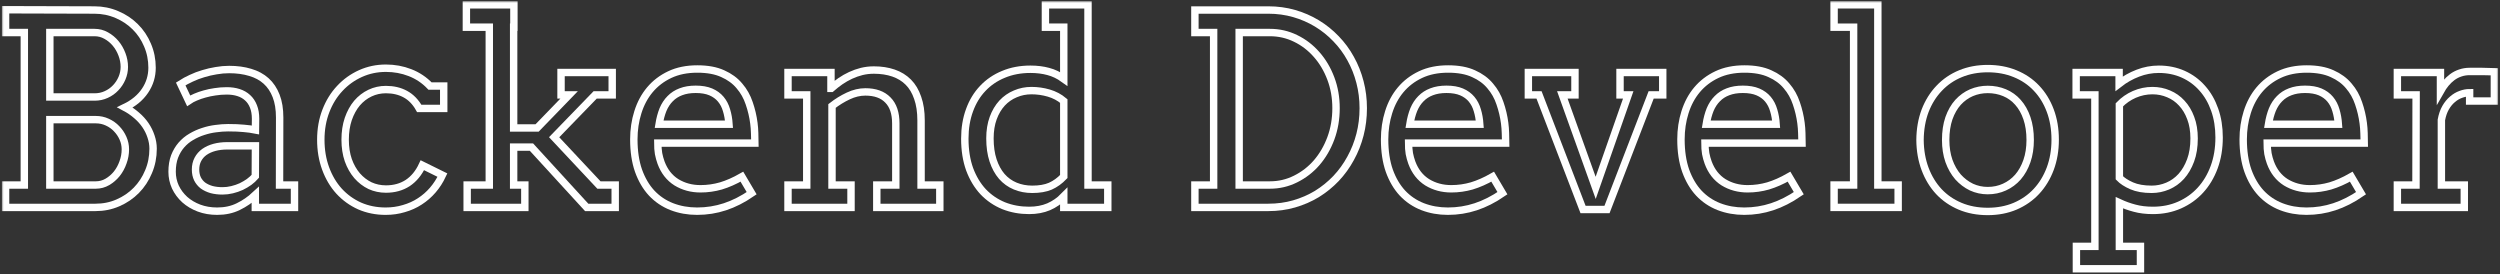 <!--create it in public folder-->
<svg viewBox="0 0 675 74" fill="none" xmlns="http://www.w3.org/2000/svg">
    <rect x="0" y="0" width="675" height="74" fill="#333333" stroke="none"/>
    <mask id="path-1-outside-1_3_2" maskUnits="userSpaceOnUse" x="0.504" y="0.297" width="674" height="74" fill="black">
        <rect fill="white" x="0.504" y="0.297" width="674" height="74"/>
        <path d="M1.504 49.953H6.566V8.785H1.504V2.633L25.48 2.703C27.637 2.703 29.664 3.113 31.562 3.934C33.461 4.73 35.113 5.832 36.52 7.238C37.926 8.621 39.027 10.262 39.824 12.16C40.645 14.059 41.055 16.098 41.055 18.277C41.055 20.551 40.422 22.625 39.156 24.5C37.891 26.375 36.086 27.875 33.742 29C34.891 29.609 35.934 30.324 36.871 31.145C37.809 31.941 38.605 32.82 39.262 33.781C39.918 34.742 40.422 35.762 40.773 36.84C41.148 37.918 41.336 39.02 41.336 40.145C41.336 42.371 40.926 44.445 40.105 46.367C39.309 48.289 38.207 49.965 36.801 51.395C35.395 52.824 33.742 53.949 31.844 54.77C29.969 55.59 27.953 56 25.797 56H1.504V49.953ZM13.457 32.305V49.953H25.867C26.992 49.953 28.035 49.672 28.996 49.109C29.957 48.547 30.801 47.82 31.527 46.93C32.254 46.016 32.816 44.984 33.215 43.836C33.637 42.688 33.848 41.516 33.848 40.32C33.848 39.289 33.637 38.293 33.215 37.332C32.793 36.371 32.219 35.516 31.492 34.766C30.789 34.016 29.945 33.418 28.961 32.973C28 32.527 26.969 32.305 25.867 32.305H13.457ZM13.457 8.785V26.188H25.551C26.676 26.188 27.719 25.965 28.68 25.52C29.664 25.074 30.508 24.477 31.211 23.727C31.938 22.977 32.512 22.109 32.934 21.125C33.355 20.141 33.566 19.121 33.566 18.066C33.566 16.918 33.355 15.793 32.934 14.691C32.512 13.566 31.938 12.57 31.211 11.703C30.484 10.836 29.629 10.133 28.645 9.594C27.684 9.055 26.652 8.785 25.551 8.785H13.457Z"/>
        <path d="M68.934 52.625C67.551 53.914 66.016 54.969 64.328 55.789C62.664 56.609 60.766 57.02 58.633 57.02C56.852 57.02 55.211 56.738 53.711 56.176C52.234 55.613 50.957 54.852 49.879 53.891C48.801 52.906 47.957 51.77 47.348 50.48C46.762 49.191 46.469 47.82 46.469 46.367C46.469 44.82 46.691 43.449 47.137 42.254C47.605 41.059 48.215 40.027 48.965 39.16C49.738 38.27 50.629 37.531 51.637 36.945C52.668 36.336 53.734 35.855 54.836 35.504C55.961 35.129 57.098 34.871 58.246 34.73C59.418 34.566 60.531 34.484 61.586 34.484C63.273 34.484 64.691 34.543 65.84 34.66C66.988 34.754 68.031 34.895 68.969 35.082L69.004 32.094C69.004 30.805 68.816 29.691 68.441 28.754C68.066 27.793 67.539 27.008 66.859 26.398C66.18 25.766 65.359 25.297 64.398 24.992C63.461 24.688 62.406 24.535 61.234 24.535C60.133 24.535 59.078 24.617 58.07 24.781C57.062 24.922 56.113 25.121 55.223 25.379C54.355 25.613 53.547 25.895 52.797 26.223C52.07 26.527 51.449 26.855 50.934 27.207L48.789 22.672C49.656 22.109 50.605 21.594 51.637 21.125C52.668 20.633 53.746 20.223 54.871 19.895C56.02 19.543 57.18 19.273 58.352 19.086C59.547 18.875 60.719 18.77 61.867 18.77C63.977 18.77 65.875 19.027 67.562 19.543C69.25 20.035 70.68 20.809 71.852 21.863C73.023 22.918 73.926 24.266 74.559 25.906C75.191 27.523 75.508 29.469 75.508 31.742L75.473 49.953H79.516V56H68.934V52.625ZM60.074 51.535C60.941 51.535 61.809 51.43 62.676 51.219C63.543 51.008 64.363 50.727 65.137 50.375C65.91 50 66.625 49.578 67.281 49.109C67.938 48.617 68.488 48.113 68.934 47.598L68.969 39.371H61.375C60.109 39.371 58.949 39.512 57.895 39.793C56.863 40.074 55.961 40.484 55.188 41.023C54.438 41.562 53.852 42.23 53.43 43.027C53.008 43.824 52.797 44.738 52.797 45.77C52.797 46.73 52.973 47.574 53.324 48.301C53.676 49.004 54.168 49.602 54.801 50.094C55.457 50.562 56.23 50.926 57.121 51.184C58.012 51.418 58.996 51.535 60.074 51.535Z"/>
        <path d="M113.195 29.281C112.211 27.523 110.957 26.234 109.434 25.414C107.934 24.594 106.188 24.184 104.195 24.184C102.672 24.184 101.242 24.5 99.906 25.133C98.57 25.766 97.398 26.668 96.391 27.84C95.406 29.012 94.621 30.441 94.035 32.129C93.473 33.793 93.191 35.656 93.191 37.719C93.191 39.758 93.473 41.598 94.035 43.238C94.621 44.879 95.418 46.285 96.426 47.457C97.434 48.605 98.594 49.496 99.906 50.129C101.242 50.738 102.672 51.043 104.195 51.043C106.445 51.043 108.402 50.504 110.066 49.426C111.73 48.324 113.055 46.719 114.039 44.609L119.453 47.281C118.75 48.781 117.883 50.129 116.852 51.324C115.82 52.52 114.648 53.539 113.336 54.383C112.047 55.227 110.617 55.871 109.047 56.316C107.5 56.785 105.859 57.02 104.125 57.02C101.594 57.02 99.25 56.551 97.094 55.613C94.961 54.652 93.109 53.316 91.539 51.605C89.992 49.895 88.785 47.855 87.918 45.488C87.051 43.121 86.617 40.531 86.617 37.719C86.617 34.906 87.074 32.316 87.988 29.949C88.902 27.582 90.156 25.555 91.75 23.867C93.344 22.156 95.207 20.82 97.34 19.859C99.473 18.898 101.758 18.418 104.195 18.418C106.492 18.418 108.66 18.816 110.699 19.613C112.762 20.41 114.566 21.617 116.113 23.234H119.805V29.281H113.195Z"/>
        <path d="M125.922 1.297H138.754V7.344H138.684V34.555H145.012L153.66 25.625H151.48V19.578H165.297V25.625H160.691L149.617 37.051L161.711 49.953H166.105V56H158.406L143.5 39.723H138.684V49.953H141.707V56H126.133V49.953H132.109V7.344H125.922V1.297Z"/>
        <path d="M177.602 38.633C177.602 39.664 177.672 40.613 177.812 41.48C177.977 42.324 178.199 43.133 178.48 43.906C179.348 46.25 180.73 48.02 182.629 49.215C184.551 50.387 186.719 50.973 189.133 50.973C191.031 50.973 192.871 50.715 194.652 50.199C196.457 49.66 198.344 48.828 200.312 47.703L202.949 52.168C200.559 53.809 198.156 55.027 195.742 55.824C193.328 56.621 190.82 57.02 188.219 57.02C185.758 57.02 183.473 56.609 181.363 55.789C179.277 54.969 177.473 53.75 175.949 52.133C174.449 50.516 173.266 48.5 172.398 46.086C171.555 43.672 171.133 40.859 171.133 37.648C171.133 35.047 171.496 32.598 172.223 30.301C172.949 27.98 174.027 25.965 175.457 24.254C176.91 22.52 178.703 21.148 180.836 20.141C182.969 19.133 185.453 18.629 188.289 18.629C191.031 18.629 193.316 19.051 195.145 19.895C196.996 20.715 198.496 21.816 199.645 23.199C200.816 24.559 201.695 26.117 202.281 27.875C202.891 29.633 203.312 31.426 203.547 33.254C203.664 34.145 203.734 35.047 203.758 35.961C203.805 36.875 203.828 37.766 203.828 38.633H177.602ZM187.832 24.113C186.309 24.113 184.973 24.336 183.824 24.781C182.699 25.203 181.738 25.824 180.941 26.645C180.145 27.441 179.5 28.426 179.008 29.598C178.539 30.77 178.188 32.082 177.953 33.535H196.832C196.738 32.176 196.516 30.922 196.164 29.773C195.836 28.625 195.32 27.629 194.617 26.785C193.914 25.941 193.012 25.285 191.91 24.816C190.809 24.348 189.449 24.113 187.832 24.113Z"/>
        <path d="M236.734 49.953H241.867V33.324C241.867 30.535 241.152 28.426 239.723 26.996C238.316 25.543 236.289 24.816 233.641 24.816C232.117 24.816 230.582 25.18 229.035 25.906C227.488 26.633 226.023 27.535 224.641 28.613V49.953H229.773V56H212.758V49.953H217.82V25.625H212.758V19.578H224.359V23.867H224.43C225.203 23.188 226.023 22.543 226.891 21.934C227.781 21.324 228.707 20.797 229.668 20.352C230.629 19.906 231.625 19.555 232.656 19.297C233.711 19.039 234.812 18.91 235.961 18.91C237.906 18.91 239.664 19.18 241.234 19.719C242.805 20.258 244.141 21.078 245.242 22.18C246.344 23.281 247.188 24.699 247.773 26.434C248.383 28.145 248.688 30.172 248.688 32.516V49.953H253.75V56H236.734V49.953Z"/>
        <path d="M282.262 1.297H293.758V49.953H299.102V56H287.219V53.012C286.047 54.207 284.688 55.145 283.141 55.824C281.594 56.48 279.836 56.809 277.867 56.809C275.406 56.809 273.109 56.387 270.977 55.543C268.867 54.676 267.027 53.422 265.457 51.781C263.91 50.117 262.691 48.09 261.801 45.699C260.934 43.285 260.5 40.531 260.5 37.438C260.5 34.625 260.922 32.07 261.766 29.773C262.609 27.453 263.805 25.484 265.352 23.867C266.898 22.227 268.762 20.961 270.941 20.07C273.121 19.156 275.547 18.699 278.219 18.699C279.977 18.699 281.582 18.898 283.035 19.297C284.488 19.672 285.883 20.34 287.219 21.301V7.344H282.262V1.297ZM278.711 51.113C280.656 51.113 282.285 50.832 283.598 50.27C284.91 49.684 286.117 48.816 287.219 47.668V27.277C286.047 26.293 284.699 25.578 283.176 25.133C281.652 24.688 280.094 24.465 278.5 24.465C276.953 24.465 275.5 24.758 274.141 25.344C272.781 25.906 271.586 26.738 270.555 27.84C269.547 28.941 268.75 30.289 268.164 31.883C267.578 33.477 267.285 35.305 267.285 37.367C267.285 39.617 267.566 41.598 268.129 43.309C268.691 45.02 269.477 46.461 270.484 47.633C271.492 48.781 272.699 49.648 274.105 50.234C275.512 50.82 277.047 51.113 278.711 51.113Z"/>
        <path d="M322.621 2.703H342.449C344.887 2.703 347.207 3.02 349.41 3.652C351.613 4.285 353.664 5.176 355.562 6.324C357.461 7.473 359.184 8.855 360.73 10.473C362.277 12.066 363.59 13.848 364.668 15.816C365.77 17.785 366.613 19.906 367.199 22.18C367.785 24.43 368.078 26.773 368.078 29.211C368.078 31.695 367.785 34.074 367.199 36.348C366.613 38.621 365.77 40.754 364.668 42.746C363.59 44.738 362.277 46.555 360.73 48.195C359.184 49.812 357.461 51.207 355.562 52.379C353.664 53.527 351.613 54.418 349.41 55.051C347.207 55.684 344.887 56 342.449 56H322.621V49.953H327.684V8.785H322.621V2.703ZM334.574 8.785V49.953H342.871C345.332 49.953 347.641 49.414 349.797 48.336C351.977 47.258 353.875 45.793 355.492 43.941C357.109 42.066 358.387 39.875 359.324 37.367C360.262 34.836 360.73 32.117 360.73 29.211C360.73 26.352 360.262 23.68 359.324 21.195C358.387 18.711 357.109 16.555 355.492 14.727C353.875 12.875 351.977 11.422 349.797 10.367C347.641 9.312 345.332 8.785 342.871 8.785H334.574Z"/>
        <path d="M380.312 38.633C380.312 39.664 380.383 40.613 380.523 41.48C380.688 42.324 380.91 43.133 381.191 43.906C382.059 46.25 383.441 48.02 385.34 49.215C387.262 50.387 389.43 50.973 391.844 50.973C393.742 50.973 395.582 50.715 397.363 50.199C399.168 49.66 401.055 48.828 403.023 47.703L405.66 52.168C403.27 53.809 400.867 55.027 398.453 55.824C396.039 56.621 393.531 57.02 390.93 57.02C388.469 57.02 386.184 56.609 384.074 55.789C381.988 54.969 380.184 53.75 378.66 52.133C377.16 50.516 375.977 48.5 375.109 46.086C374.266 43.672 373.844 40.859 373.844 37.648C373.844 35.047 374.207 32.598 374.934 30.301C375.66 27.98 376.738 25.965 378.168 24.254C379.621 22.52 381.414 21.148 383.547 20.141C385.68 19.133 388.164 18.629 391 18.629C393.742 18.629 396.027 19.051 397.855 19.895C399.707 20.715 401.207 21.816 402.355 23.199C403.527 24.559 404.406 26.117 404.992 27.875C405.602 29.633 406.023 31.426 406.258 33.254C406.375 34.145 406.445 35.047 406.469 35.961C406.516 36.875 406.539 37.766 406.539 38.633H380.312ZM390.543 24.113C389.02 24.113 387.684 24.336 386.535 24.781C385.41 25.203 384.449 25.824 383.652 26.645C382.855 27.441 382.211 28.426 381.719 29.598C381.25 30.77 380.898 32.082 380.664 33.535H399.543C399.449 32.176 399.227 30.922 398.875 29.773C398.547 28.625 398.031 27.629 397.328 26.785C396.625 25.941 395.723 25.285 394.621 24.816C393.52 24.348 392.16 24.113 390.543 24.113Z"/>
        <path d="M412.656 19.578H425.242V25.625H421.832L430.832 50.727L439.621 25.625H437.406V19.578H448.938V25.625H445.809L433.891 56.562H427.422L415.539 25.625H412.656V19.578Z"/>
        <path d="M460.328 38.633C460.328 39.664 460.398 40.613 460.539 41.48C460.703 42.324 460.926 43.133 461.207 43.906C462.074 46.25 463.457 48.02 465.355 49.215C467.277 50.387 469.445 50.973 471.859 50.973C473.758 50.973 475.598 50.715 477.379 50.199C479.184 49.66 481.07 48.828 483.039 47.703L485.676 52.168C483.285 53.809 480.883 55.027 478.469 55.824C476.055 56.621 473.547 57.02 470.945 57.02C468.484 57.02 466.199 56.609 464.09 55.789C462.004 54.969 460.199 53.75 458.676 52.133C457.176 50.516 455.992 48.5 455.125 46.086C454.281 43.672 453.859 40.859 453.859 37.648C453.859 35.047 454.223 32.598 454.949 30.301C455.676 27.98 456.754 25.965 458.184 24.254C459.637 22.52 461.43 21.148 463.562 20.141C465.695 19.133 468.18 18.629 471.016 18.629C473.758 18.629 476.043 19.051 477.871 19.895C479.723 20.715 481.223 21.816 482.371 23.199C483.543 24.559 484.422 26.117 485.008 27.875C485.617 29.633 486.039 31.426 486.273 33.254C486.391 34.145 486.461 35.047 486.484 35.961C486.531 36.875 486.555 37.766 486.555 38.633H460.328ZM470.559 24.113C469.035 24.113 467.699 24.336 466.551 24.781C465.426 25.203 464.465 25.824 463.668 26.645C462.871 27.441 462.227 28.426 461.734 29.598C461.266 30.77 460.914 32.082 460.68 33.535H479.559C479.465 32.176 479.242 30.922 478.891 29.773C478.562 28.625 478.047 27.629 477.344 26.785C476.641 25.941 475.738 25.285 474.637 24.816C473.535 24.348 472.176 24.113 470.559 24.113Z"/>
        <path d="M495.203 1.297H507.016V49.953H512.5V56H495.203V49.953H500.477V7.344H495.203V1.297Z"/>
        <path d="M518.406 37.789C518.43 34.906 518.887 32.281 519.777 29.914C520.691 27.547 521.957 25.52 523.574 23.832C525.191 22.121 527.113 20.809 529.34 19.895C531.566 18.98 534.016 18.523 536.688 18.523C539.383 18.523 541.844 18.98 544.07 19.895C546.32 20.809 548.242 22.109 549.836 23.797C551.43 25.461 552.672 27.477 553.562 29.844C554.453 32.211 554.898 34.836 554.898 37.719C554.898 40.555 554.453 43.168 553.562 45.559C552.672 47.926 551.43 49.965 549.836 51.676C548.242 53.387 546.32 54.723 544.07 55.684C541.844 56.621 539.383 57.09 536.688 57.09C533.945 57.09 531.461 56.621 529.234 55.684C527.008 54.746 525.098 53.434 523.504 51.746C521.91 50.035 520.668 47.996 519.777 45.629C518.887 43.262 518.43 40.648 518.406 37.789ZM525.332 37.789C525.332 39.875 525.625 41.762 526.211 43.449C526.82 45.137 527.641 46.578 528.672 47.773C529.727 48.945 530.934 49.859 532.293 50.516C533.676 51.148 535.141 51.465 536.688 51.465C538.305 51.465 539.805 51.148 541.188 50.516C542.594 49.883 543.812 48.98 544.844 47.809C545.875 46.613 546.684 45.172 547.27 43.484C547.855 41.797 548.148 39.898 548.148 37.789C548.148 35.586 547.855 33.629 547.27 31.918C546.684 30.207 545.875 28.777 544.844 27.629C543.836 26.48 542.629 25.613 541.223 25.027C539.816 24.441 538.305 24.148 536.688 24.148C535.141 24.148 533.676 24.441 532.293 25.027C530.934 25.613 529.727 26.48 528.672 27.629C527.641 28.777 526.82 30.207 526.211 31.918C525.625 33.629 525.332 35.586 525.332 37.789Z"/>
        <path d="M560.559 19.578H572.16V22.602C573.707 21.406 575.395 20.457 577.223 19.754C579.051 19.051 580.938 18.699 582.883 18.699C585.273 18.699 587.465 19.145 589.457 20.035C591.449 20.926 593.16 22.18 594.59 23.797C596.043 25.414 597.168 27.359 597.965 29.633C598.762 31.883 599.16 34.379 599.16 37.121C599.16 40.051 598.715 42.723 597.824 45.137C596.934 47.551 595.691 49.625 594.098 51.359C592.527 53.07 590.652 54.406 588.473 55.367C586.293 56.328 583.902 56.809 581.301 56.809C579.449 56.809 577.797 56.609 576.344 56.211C574.914 55.836 573.543 55.344 572.23 54.734V66.512H577.926V72.559H560.629V66.512H565.621V25.625H560.559V19.578ZM581.16 24.465C579.473 24.465 577.844 24.805 576.273 25.484C574.727 26.164 573.379 27.102 572.23 28.297V48.02C573.004 48.816 574.105 49.531 575.535 50.164C576.988 50.797 578.793 51.113 580.949 51.113C582.449 51.113 583.891 50.82 585.273 50.234C586.656 49.648 587.875 48.781 588.93 47.633C589.984 46.461 590.828 45.02 591.461 43.309C592.094 41.598 592.41 39.617 592.41 37.367C592.41 35.305 592.105 33.477 591.496 31.883C590.91 30.289 590.102 28.941 589.07 27.84C588.062 26.738 586.879 25.906 585.52 25.344C584.16 24.758 582.707 24.465 581.16 24.465Z"/>
        <path d="M612.133 38.633C612.133 39.664 612.203 40.613 612.344 41.48C612.508 42.324 612.73 43.133 613.012 43.906C613.879 46.25 615.262 48.02 617.16 49.215C619.082 50.387 621.25 50.973 623.664 50.973C625.562 50.973 627.402 50.715 629.184 50.199C630.988 49.66 632.875 48.828 634.844 47.703L637.48 52.168C635.09 53.809 632.688 55.027 630.273 55.824C627.859 56.621 625.352 57.02 622.75 57.02C620.289 57.02 618.004 56.609 615.895 55.789C613.809 54.969 612.004 53.75 610.48 52.133C608.98 50.516 607.797 48.5 606.93 46.086C606.086 43.672 605.664 40.859 605.664 37.648C605.664 35.047 606.027 32.598 606.754 30.301C607.48 27.98 608.559 25.965 609.988 24.254C611.441 22.52 613.234 21.148 615.367 20.141C617.5 19.133 619.984 18.629 622.82 18.629C625.562 18.629 627.848 19.051 629.676 19.895C631.527 20.715 633.027 21.816 634.176 23.199C635.348 24.559 636.227 26.117 636.812 27.875C637.422 29.633 637.844 31.426 638.078 33.254C638.195 34.145 638.266 35.047 638.289 35.961C638.336 36.875 638.359 37.766 638.359 38.633H612.133ZM622.363 24.113C620.84 24.113 619.504 24.336 618.355 24.781C617.23 25.203 616.27 25.824 615.473 26.645C614.676 27.441 614.031 28.426 613.539 29.598C613.07 30.77 612.719 32.082 612.484 33.535H631.363C631.27 32.176 631.047 30.922 630.695 29.773C630.367 28.625 629.852 27.629 629.148 26.785C628.445 25.941 627.543 25.285 626.441 24.816C625.34 24.348 623.98 24.113 622.363 24.113Z"/>
        <path d="M673.48 27.277H666.801V25.027C666.027 25.027 665.23 25.18 664.41 25.484C663.613 25.766 662.863 26.211 662.16 26.82C661.457 27.406 660.836 28.168 660.297 29.105C659.781 30.02 659.406 31.109 659.172 32.375V49.953H665.359V56H647.289V49.953H652.316L652.352 25.625H647.289V19.578H658.926V24.605C659.348 23.855 659.816 23.164 660.332 22.531C660.871 21.875 661.457 21.312 662.09 20.844C662.746 20.352 663.461 19.977 664.234 19.719C665.031 19.438 665.887 19.297 666.801 19.297C668.02 19.297 669.168 19.297 670.246 19.297C671.324 19.297 672.402 19.32 673.48 19.367V27.277Z"/>
    </mask>
    <path d="M1.504 49.953H6.566V8.785H1.504V2.633L25.48 2.703C27.637 2.703 29.664 3.113 31.562 3.934C33.461 4.73 35.113 5.832 36.52 7.238C37.926 8.621 39.027 10.262 39.824 12.16C40.645 14.059 41.055 16.098 41.055 18.277C41.055 20.551 40.422 22.625 39.156 24.5C37.891 26.375 36.086 27.875 33.742 29C34.891 29.609 35.934 30.324 36.871 31.145C37.809 31.941 38.605 32.82 39.262 33.781C39.918 34.742 40.422 35.762 40.773 36.84C41.148 37.918 41.336 39.02 41.336 40.145C41.336 42.371 40.926 44.445 40.105 46.367C39.309 48.289 38.207 49.965 36.801 51.395C35.395 52.824 33.742 53.949 31.844 54.77C29.969 55.59 27.953 56 25.797 56H1.504V49.953ZM13.457 32.305V49.953H25.867C26.992 49.953 28.035 49.672 28.996 49.109C29.957 48.547 30.801 47.82 31.527 46.93C32.254 46.016 32.816 44.984 33.215 43.836C33.637 42.688 33.848 41.516 33.848 40.32C33.848 39.289 33.637 38.293 33.215 37.332C32.793 36.371 32.219 35.516 31.492 34.766C30.789 34.016 29.945 33.418 28.961 32.973C28 32.527 26.969 32.305 25.867 32.305H13.457ZM13.457 8.785V26.188H25.551C26.676 26.188 27.719 25.965 28.68 25.52C29.664 25.074 30.508 24.477 31.211 23.727C31.938 22.977 32.512 22.109 32.934 21.125C33.355 20.141 33.566 19.121 33.566 18.066C33.566 16.918 33.355 15.793 32.934 14.691C32.512 13.566 31.938 12.57 31.211 11.703C30.484 10.836 29.629 10.133 28.645 9.594C27.684 9.055 26.652 8.785 25.551 8.785H13.457Z" stroke="white" stroke-width="2" mask="url(#path-1-outside-1_3_2)"/>
    <path d="M68.934 52.625C67.551 53.914 66.016 54.969 64.328 55.789C62.664 56.609 60.766 57.02 58.633 57.02C56.852 57.02 55.211 56.738 53.711 56.176C52.234 55.613 50.957 54.852 49.879 53.891C48.801 52.906 47.957 51.77 47.348 50.48C46.762 49.191 46.469 47.82 46.469 46.367C46.469 44.82 46.691 43.449 47.137 42.254C47.605 41.059 48.215 40.027 48.965 39.16C49.738 38.27 50.629 37.531 51.637 36.945C52.668 36.336 53.734 35.855 54.836 35.504C55.961 35.129 57.098 34.871 58.246 34.73C59.418 34.566 60.531 34.484 61.586 34.484C63.273 34.484 64.691 34.543 65.84 34.66C66.988 34.754 68.031 34.895 68.969 35.082L69.004 32.094C69.004 30.805 68.816 29.691 68.441 28.754C68.066 27.793 67.539 27.008 66.859 26.398C66.18 25.766 65.359 25.297 64.398 24.992C63.461 24.688 62.406 24.535 61.234 24.535C60.133 24.535 59.078 24.617 58.07 24.781C57.062 24.922 56.113 25.121 55.223 25.379C54.355 25.613 53.547 25.895 52.797 26.223C52.07 26.527 51.449 26.855 50.934 27.207L48.789 22.672C49.656 22.109 50.605 21.594 51.637 21.125C52.668 20.633 53.746 20.223 54.871 19.895C56.02 19.543 57.18 19.273 58.352 19.086C59.547 18.875 60.719 18.77 61.867 18.77C63.977 18.77 65.875 19.027 67.562 19.543C69.25 20.035 70.68 20.809 71.852 21.863C73.023 22.918 73.926 24.266 74.559 25.906C75.191 27.523 75.508 29.469 75.508 31.742L75.473 49.953H79.516V56H68.934V52.625ZM60.074 51.535C60.941 51.535 61.809 51.43 62.676 51.219C63.543 51.008 64.363 50.727 65.137 50.375C65.91 50 66.625 49.578 67.281 49.109C67.938 48.617 68.488 48.113 68.934 47.598L68.969 39.371H61.375C60.109 39.371 58.949 39.512 57.895 39.793C56.863 40.074 55.961 40.484 55.188 41.023C54.438 41.562 53.852 42.23 53.43 43.027C53.008 43.824 52.797 44.738 52.797 45.77C52.797 46.73 52.973 47.574 53.324 48.301C53.676 49.004 54.168 49.602 54.801 50.094C55.457 50.562 56.23 50.926 57.121 51.184C58.012 51.418 58.996 51.535 60.074 51.535Z" stroke="white" stroke-width="2" mask="url(#path-1-outside-1_3_2)"/>
    <path d="M113.195 29.281C112.211 27.523 110.957 26.234 109.434 25.414C107.934 24.594 106.188 24.184 104.195 24.184C102.672 24.184 101.242 24.5 99.906 25.133C98.57 25.766 97.398 26.668 96.391 27.84C95.406 29.012 94.621 30.441 94.035 32.129C93.473 33.793 93.191 35.656 93.191 37.719C93.191 39.758 93.473 41.598 94.035 43.238C94.621 44.879 95.418 46.285 96.426 47.457C97.434 48.605 98.594 49.496 99.906 50.129C101.242 50.738 102.672 51.043 104.195 51.043C106.445 51.043 108.402 50.504 110.066 49.426C111.73 48.324 113.055 46.719 114.039 44.609L119.453 47.281C118.75 48.781 117.883 50.129 116.852 51.324C115.82 52.52 114.648 53.539 113.336 54.383C112.047 55.227 110.617 55.871 109.047 56.316C107.5 56.785 105.859 57.02 104.125 57.02C101.594 57.02 99.25 56.551 97.094 55.613C94.961 54.652 93.109 53.316 91.539 51.605C89.992 49.895 88.785 47.855 87.918 45.488C87.051 43.121 86.617 40.531 86.617 37.719C86.617 34.906 87.074 32.316 87.988 29.949C88.902 27.582 90.156 25.555 91.75 23.867C93.344 22.156 95.207 20.82 97.34 19.859C99.473 18.898 101.758 18.418 104.195 18.418C106.492 18.418 108.66 18.816 110.699 19.613C112.762 20.41 114.566 21.617 116.113 23.234H119.805V29.281H113.195Z" stroke="white" stroke-width="2" mask="url(#path-1-outside-1_3_2)"/>
    <path d="M125.922 1.297H138.754V7.344H138.684V34.555H145.012L153.66 25.625H151.48V19.578H165.297V25.625H160.691L149.617 37.051L161.711 49.953H166.105V56H158.406L143.5 39.723H138.684V49.953H141.707V56H126.133V49.953H132.109V7.344H125.922V1.297Z" stroke="white" stroke-width="2" mask="url(#path-1-outside-1_3_2)"/>
    <path d="M177.602 38.633C177.602 39.664 177.672 40.613 177.812 41.48C177.977 42.324 178.199 43.133 178.48 43.906C179.348 46.25 180.73 48.02 182.629 49.215C184.551 50.387 186.719 50.973 189.133 50.973C191.031 50.973 192.871 50.715 194.652 50.199C196.457 49.66 198.344 48.828 200.312 47.703L202.949 52.168C200.559 53.809 198.156 55.027 195.742 55.824C193.328 56.621 190.82 57.02 188.219 57.02C185.758 57.02 183.473 56.609 181.363 55.789C179.277 54.969 177.473 53.75 175.949 52.133C174.449 50.516 173.266 48.5 172.398 46.086C171.555 43.672 171.133 40.859 171.133 37.648C171.133 35.047 171.496 32.598 172.223 30.301C172.949 27.98 174.027 25.965 175.457 24.254C176.91 22.52 178.703 21.148 180.836 20.141C182.969 19.133 185.453 18.629 188.289 18.629C191.031 18.629 193.316 19.051 195.145 19.895C196.996 20.715 198.496 21.816 199.645 23.199C200.816 24.559 201.695 26.117 202.281 27.875C202.891 29.633 203.312 31.426 203.547 33.254C203.664 34.145 203.734 35.047 203.758 35.961C203.805 36.875 203.828 37.766 203.828 38.633H177.602ZM187.832 24.113C186.309 24.113 184.973 24.336 183.824 24.781C182.699 25.203 181.738 25.824 180.941 26.645C180.145 27.441 179.5 28.426 179.008 29.598C178.539 30.77 178.188 32.082 177.953 33.535H196.832C196.738 32.176 196.516 30.922 196.164 29.773C195.836 28.625 195.32 27.629 194.617 26.785C193.914 25.941 193.012 25.285 191.91 24.816C190.809 24.348 189.449 24.113 187.832 24.113Z" stroke="white" stroke-width="2" mask="url(#path-1-outside-1_3_2)"/>
    <path d="M236.734 49.953H241.867V33.324C241.867 30.535 241.152 28.426 239.723 26.996C238.316 25.543 236.289 24.816 233.641 24.816C232.117 24.816 230.582 25.18 229.035 25.906C227.488 26.633 226.023 27.535 224.641 28.613V49.953H229.773V56H212.758V49.953H217.82V25.625H212.758V19.578H224.359V23.867H224.43C225.203 23.188 226.023 22.543 226.891 21.934C227.781 21.324 228.707 20.797 229.668 20.352C230.629 19.906 231.625 19.555 232.656 19.297C233.711 19.039 234.812 18.91 235.961 18.91C237.906 18.91 239.664 19.18 241.234 19.719C242.805 20.258 244.141 21.078 245.242 22.18C246.344 23.281 247.188 24.699 247.773 26.434C248.383 28.145 248.688 30.172 248.688 32.516V49.953H253.75V56H236.734V49.953Z" stroke="white" stroke-width="2" mask="url(#path-1-outside-1_3_2)"/>
    <path d="M282.262 1.297H293.758V49.953H299.102V56H287.219V53.012C286.047 54.207 284.688 55.145 283.141 55.824C281.594 56.48 279.836 56.809 277.867 56.809C275.406 56.809 273.109 56.387 270.977 55.543C268.867 54.676 267.027 53.422 265.457 51.781C263.91 50.117 262.691 48.09 261.801 45.699C260.934 43.285 260.5 40.531 260.5 37.438C260.5 34.625 260.922 32.07 261.766 29.773C262.609 27.453 263.805 25.484 265.352 23.867C266.898 22.227 268.762 20.961 270.941 20.07C273.121 19.156 275.547 18.699 278.219 18.699C279.977 18.699 281.582 18.898 283.035 19.297C284.488 19.672 285.883 20.34 287.219 21.301V7.344H282.262V1.297ZM278.711 51.113C280.656 51.113 282.285 50.832 283.598 50.27C284.91 49.684 286.117 48.816 287.219 47.668V27.277C286.047 26.293 284.699 25.578 283.176 25.133C281.652 24.688 280.094 24.465 278.5 24.465C276.953 24.465 275.5 24.758 274.141 25.344C272.781 25.906 271.586 26.738 270.555 27.84C269.547 28.941 268.75 30.289 268.164 31.883C267.578 33.477 267.285 35.305 267.285 37.367C267.285 39.617 267.566 41.598 268.129 43.309C268.691 45.02 269.477 46.461 270.484 47.633C271.492 48.781 272.699 49.648 274.105 50.234C275.512 50.82 277.047 51.113 278.711 51.113Z" stroke="white" stroke-width="2" mask="url(#path-1-outside-1_3_2)"/>
    <path d="M322.621 2.703H342.449C344.887 2.703 347.207 3.02 349.41 3.652C351.613 4.285 353.664 5.176 355.562 6.324C357.461 7.473 359.184 8.855 360.73 10.473C362.277 12.066 363.59 13.848 364.668 15.816C365.77 17.785 366.613 19.906 367.199 22.18C367.785 24.43 368.078 26.773 368.078 29.211C368.078 31.695 367.785 34.074 367.199 36.348C366.613 38.621 365.77 40.754 364.668 42.746C363.59 44.738 362.277 46.555 360.73 48.195C359.184 49.812 357.461 51.207 355.562 52.379C353.664 53.527 351.613 54.418 349.41 55.051C347.207 55.684 344.887 56 342.449 56H322.621V49.953H327.684V8.785H322.621V2.703ZM334.574 8.785V49.953H342.871C345.332 49.953 347.641 49.414 349.797 48.336C351.977 47.258 353.875 45.793 355.492 43.941C357.109 42.066 358.387 39.875 359.324 37.367C360.262 34.836 360.73 32.117 360.73 29.211C360.73 26.352 360.262 23.68 359.324 21.195C358.387 18.711 357.109 16.555 355.492 14.727C353.875 12.875 351.977 11.422 349.797 10.367C347.641 9.312 345.332 8.785 342.871 8.785H334.574Z" stroke="white" stroke-width="2" mask="url(#path-1-outside-1_3_2)"/>
    <path d="M380.312 38.633C380.312 39.664 380.383 40.613 380.523 41.48C380.688 42.324 380.91 43.133 381.191 43.906C382.059 46.25 383.441 48.02 385.34 49.215C387.262 50.387 389.43 50.973 391.844 50.973C393.742 50.973 395.582 50.715 397.363 50.199C399.168 49.66 401.055 48.828 403.023 47.703L405.66 52.168C403.27 53.809 400.867 55.027 398.453 55.824C396.039 56.621 393.531 57.02 390.93 57.02C388.469 57.02 386.184 56.609 384.074 55.789C381.988 54.969 380.184 53.75 378.66 52.133C377.16 50.516 375.977 48.5 375.109 46.086C374.266 43.672 373.844 40.859 373.844 37.648C373.844 35.047 374.207 32.598 374.934 30.301C375.66 27.98 376.738 25.965 378.168 24.254C379.621 22.52 381.414 21.148 383.547 20.141C385.68 19.133 388.164 18.629 391 18.629C393.742 18.629 396.027 19.051 397.855 19.895C399.707 20.715 401.207 21.816 402.355 23.199C403.527 24.559 404.406 26.117 404.992 27.875C405.602 29.633 406.023 31.426 406.258 33.254C406.375 34.145 406.445 35.047 406.469 35.961C406.516 36.875 406.539 37.766 406.539 38.633H380.312ZM390.543 24.113C389.02 24.113 387.684 24.336 386.535 24.781C385.41 25.203 384.449 25.824 383.652 26.645C382.855 27.441 382.211 28.426 381.719 29.598C381.25 30.77 380.898 32.082 380.664 33.535H399.543C399.449 32.176 399.227 30.922 398.875 29.773C398.547 28.625 398.031 27.629 397.328 26.785C396.625 25.941 395.723 25.285 394.621 24.816C393.52 24.348 392.16 24.113 390.543 24.113Z" stroke="white" stroke-width="2" mask="url(#path-1-outside-1_3_2)"/>
    <path d="M412.656 19.578H425.242V25.625H421.832L430.832 50.727L439.621 25.625H437.406V19.578H448.938V25.625H445.809L433.891 56.562H427.422L415.539 25.625H412.656V19.578Z" stroke="white" stroke-width="2" mask="url(#path-1-outside-1_3_2)"/>
    <path d="M460.328 38.633C460.328 39.664 460.398 40.613 460.539 41.48C460.703 42.324 460.926 43.133 461.207 43.906C462.074 46.25 463.457 48.02 465.355 49.215C467.277 50.387 469.445 50.973 471.859 50.973C473.758 50.973 475.598 50.715 477.379 50.199C479.184 49.66 481.07 48.828 483.039 47.703L485.676 52.168C483.285 53.809 480.883 55.027 478.469 55.824C476.055 56.621 473.547 57.02 470.945 57.02C468.484 57.02 466.199 56.609 464.09 55.789C462.004 54.969 460.199 53.75 458.676 52.133C457.176 50.516 455.992 48.5 455.125 46.086C454.281 43.672 453.859 40.859 453.859 37.648C453.859 35.047 454.223 32.598 454.949 30.301C455.676 27.98 456.754 25.965 458.184 24.254C459.637 22.52 461.43 21.148 463.562 20.141C465.695 19.133 468.18 18.629 471.016 18.629C473.758 18.629 476.043 19.051 477.871 19.895C479.723 20.715 481.223 21.816 482.371 23.199C483.543 24.559 484.422 26.117 485.008 27.875C485.617 29.633 486.039 31.426 486.273 33.254C486.391 34.145 486.461 35.047 486.484 35.961C486.531 36.875 486.555 37.766 486.555 38.633H460.328ZM470.559 24.113C469.035 24.113 467.699 24.336 466.551 24.781C465.426 25.203 464.465 25.824 463.668 26.645C462.871 27.441 462.227 28.426 461.734 29.598C461.266 30.77 460.914 32.082 460.68 33.535H479.559C479.465 32.176 479.242 30.922 478.891 29.773C478.562 28.625 478.047 27.629 477.344 26.785C476.641 25.941 475.738 25.285 474.637 24.816C473.535 24.348 472.176 24.113 470.559 24.113Z" stroke="white" stroke-width="2" mask="url(#path-1-outside-1_3_2)"/>
    <path d="M495.203 1.297H507.016V49.953H512.5V56H495.203V49.953H500.477V7.344H495.203V1.297Z" stroke="white" stroke-width="2" mask="url(#path-1-outside-1_3_2)"/>
    <path d="M518.406 37.789C518.43 34.906 518.887 32.281 519.777 29.914C520.691 27.547 521.957 25.52 523.574 23.832C525.191 22.121 527.113 20.809 529.34 19.895C531.566 18.98 534.016 18.523 536.688 18.523C539.383 18.523 541.844 18.98 544.07 19.895C546.32 20.809 548.242 22.109 549.836 23.797C551.43 25.461 552.672 27.477 553.562 29.844C554.453 32.211 554.898 34.836 554.898 37.719C554.898 40.555 554.453 43.168 553.562 45.559C552.672 47.926 551.43 49.965 549.836 51.676C548.242 53.387 546.32 54.723 544.07 55.684C541.844 56.621 539.383 57.09 536.688 57.09C533.945 57.09 531.461 56.621 529.234 55.684C527.008 54.746 525.098 53.434 523.504 51.746C521.91 50.035 520.668 47.996 519.777 45.629C518.887 43.262 518.43 40.648 518.406 37.789ZM525.332 37.789C525.332 39.875 525.625 41.762 526.211 43.449C526.82 45.137 527.641 46.578 528.672 47.773C529.727 48.945 530.934 49.859 532.293 50.516C533.676 51.148 535.141 51.465 536.688 51.465C538.305 51.465 539.805 51.148 541.188 50.516C542.594 49.883 543.812 48.98 544.844 47.809C545.875 46.613 546.684 45.172 547.27 43.484C547.855 41.797 548.148 39.898 548.148 37.789C548.148 35.586 547.855 33.629 547.27 31.918C546.684 30.207 545.875 28.777 544.844 27.629C543.836 26.48 542.629 25.613 541.223 25.027C539.816 24.441 538.305 24.148 536.688 24.148C535.141 24.148 533.676 24.441 532.293 25.027C530.934 25.613 529.727 26.48 528.672 27.629C527.641 28.777 526.82 30.207 526.211 31.918C525.625 33.629 525.332 35.586 525.332 37.789Z" stroke="white" stroke-width="2" mask="url(#path-1-outside-1_3_2)"/>
    <path d="M560.559 19.578H572.16V22.602C573.707 21.406 575.395 20.457 577.223 19.754C579.051 19.051 580.938 18.699 582.883 18.699C585.273 18.699 587.465 19.145 589.457 20.035C591.449 20.926 593.16 22.18 594.59 23.797C596.043 25.414 597.168 27.359 597.965 29.633C598.762 31.883 599.16 34.379 599.16 37.121C599.16 40.051 598.715 42.723 597.824 45.137C596.934 47.551 595.691 49.625 594.098 51.359C592.527 53.07 590.652 54.406 588.473 55.367C586.293 56.328 583.902 56.809 581.301 56.809C579.449 56.809 577.797 56.609 576.344 56.211C574.914 55.836 573.543 55.344 572.23 54.734V66.512H577.926V72.559H560.629V66.512H565.621V25.625H560.559V19.578ZM581.16 24.465C579.473 24.465 577.844 24.805 576.273 25.484C574.727 26.164 573.379 27.102 572.23 28.297V48.02C573.004 48.816 574.105 49.531 575.535 50.164C576.988 50.797 578.793 51.113 580.949 51.113C582.449 51.113 583.891 50.82 585.273 50.234C586.656 49.648 587.875 48.781 588.93 47.633C589.984 46.461 590.828 45.02 591.461 43.309C592.094 41.598 592.41 39.617 592.41 37.367C592.41 35.305 592.105 33.477 591.496 31.883C590.91 30.289 590.102 28.941 589.07 27.84C588.062 26.738 586.879 25.906 585.52 25.344C584.16 24.758 582.707 24.465 581.16 24.465Z" stroke="white" stroke-width="2" mask="url(#path-1-outside-1_3_2)"/>
    <path d="M612.133 38.633C612.133 39.664 612.203 40.613 612.344 41.48C612.508 42.324 612.73 43.133 613.012 43.906C613.879 46.25 615.262 48.02 617.16 49.215C619.082 50.387 621.25 50.973 623.664 50.973C625.562 50.973 627.402 50.715 629.184 50.199C630.988 49.66 632.875 48.828 634.844 47.703L637.48 52.168C635.09 53.809 632.688 55.027 630.273 55.824C627.859 56.621 625.352 57.02 622.75 57.02C620.289 57.02 618.004 56.609 615.895 55.789C613.809 54.969 612.004 53.75 610.48 52.133C608.98 50.516 607.797 48.5 606.93 46.086C606.086 43.672 605.664 40.859 605.664 37.648C605.664 35.047 606.027 32.598 606.754 30.301C607.48 27.98 608.559 25.965 609.988 24.254C611.441 22.52 613.234 21.148 615.367 20.141C617.5 19.133 619.984 18.629 622.82 18.629C625.562 18.629 627.848 19.051 629.676 19.895C631.527 20.715 633.027 21.816 634.176 23.199C635.348 24.559 636.227 26.117 636.812 27.875C637.422 29.633 637.844 31.426 638.078 33.254C638.195 34.145 638.266 35.047 638.289 35.961C638.336 36.875 638.359 37.766 638.359 38.633H612.133ZM622.363 24.113C620.84 24.113 619.504 24.336 618.355 24.781C617.23 25.203 616.27 25.824 615.473 26.645C614.676 27.441 614.031 28.426 613.539 29.598C613.07 30.77 612.719 32.082 612.484 33.535H631.363C631.27 32.176 631.047 30.922 630.695 29.773C630.367 28.625 629.852 27.629 629.148 26.785C628.445 25.941 627.543 25.285 626.441 24.816C625.34 24.348 623.98 24.113 622.363 24.113Z" stroke="white" stroke-width="2" mask="url(#path-1-outside-1_3_2)"/>
    <path d="M673.48 27.277H666.801V25.027C666.027 25.027 665.23 25.18 664.41 25.484C663.613 25.766 662.863 26.211 662.16 26.82C661.457 27.406 660.836 28.168 660.297 29.105C659.781 30.02 659.406 31.109 659.172 32.375V49.953H665.359V56H647.289V49.953H652.316L652.352 25.625H647.289V19.578H658.926V24.605C659.348 23.855 659.816 23.164 660.332 22.531C660.871 21.875 661.457 21.312 662.09 20.844C662.746 20.352 663.461 19.977 664.234 19.719C665.031 19.438 665.887 19.297 666.801 19.297C668.02 19.297 669.168 19.297 670.246 19.297C671.324 19.297 672.402 19.32 673.48 19.367V27.277Z" stroke="white" stroke-width="2" mask="url(#path-1-outside-1_3_2)"/>
</svg>
